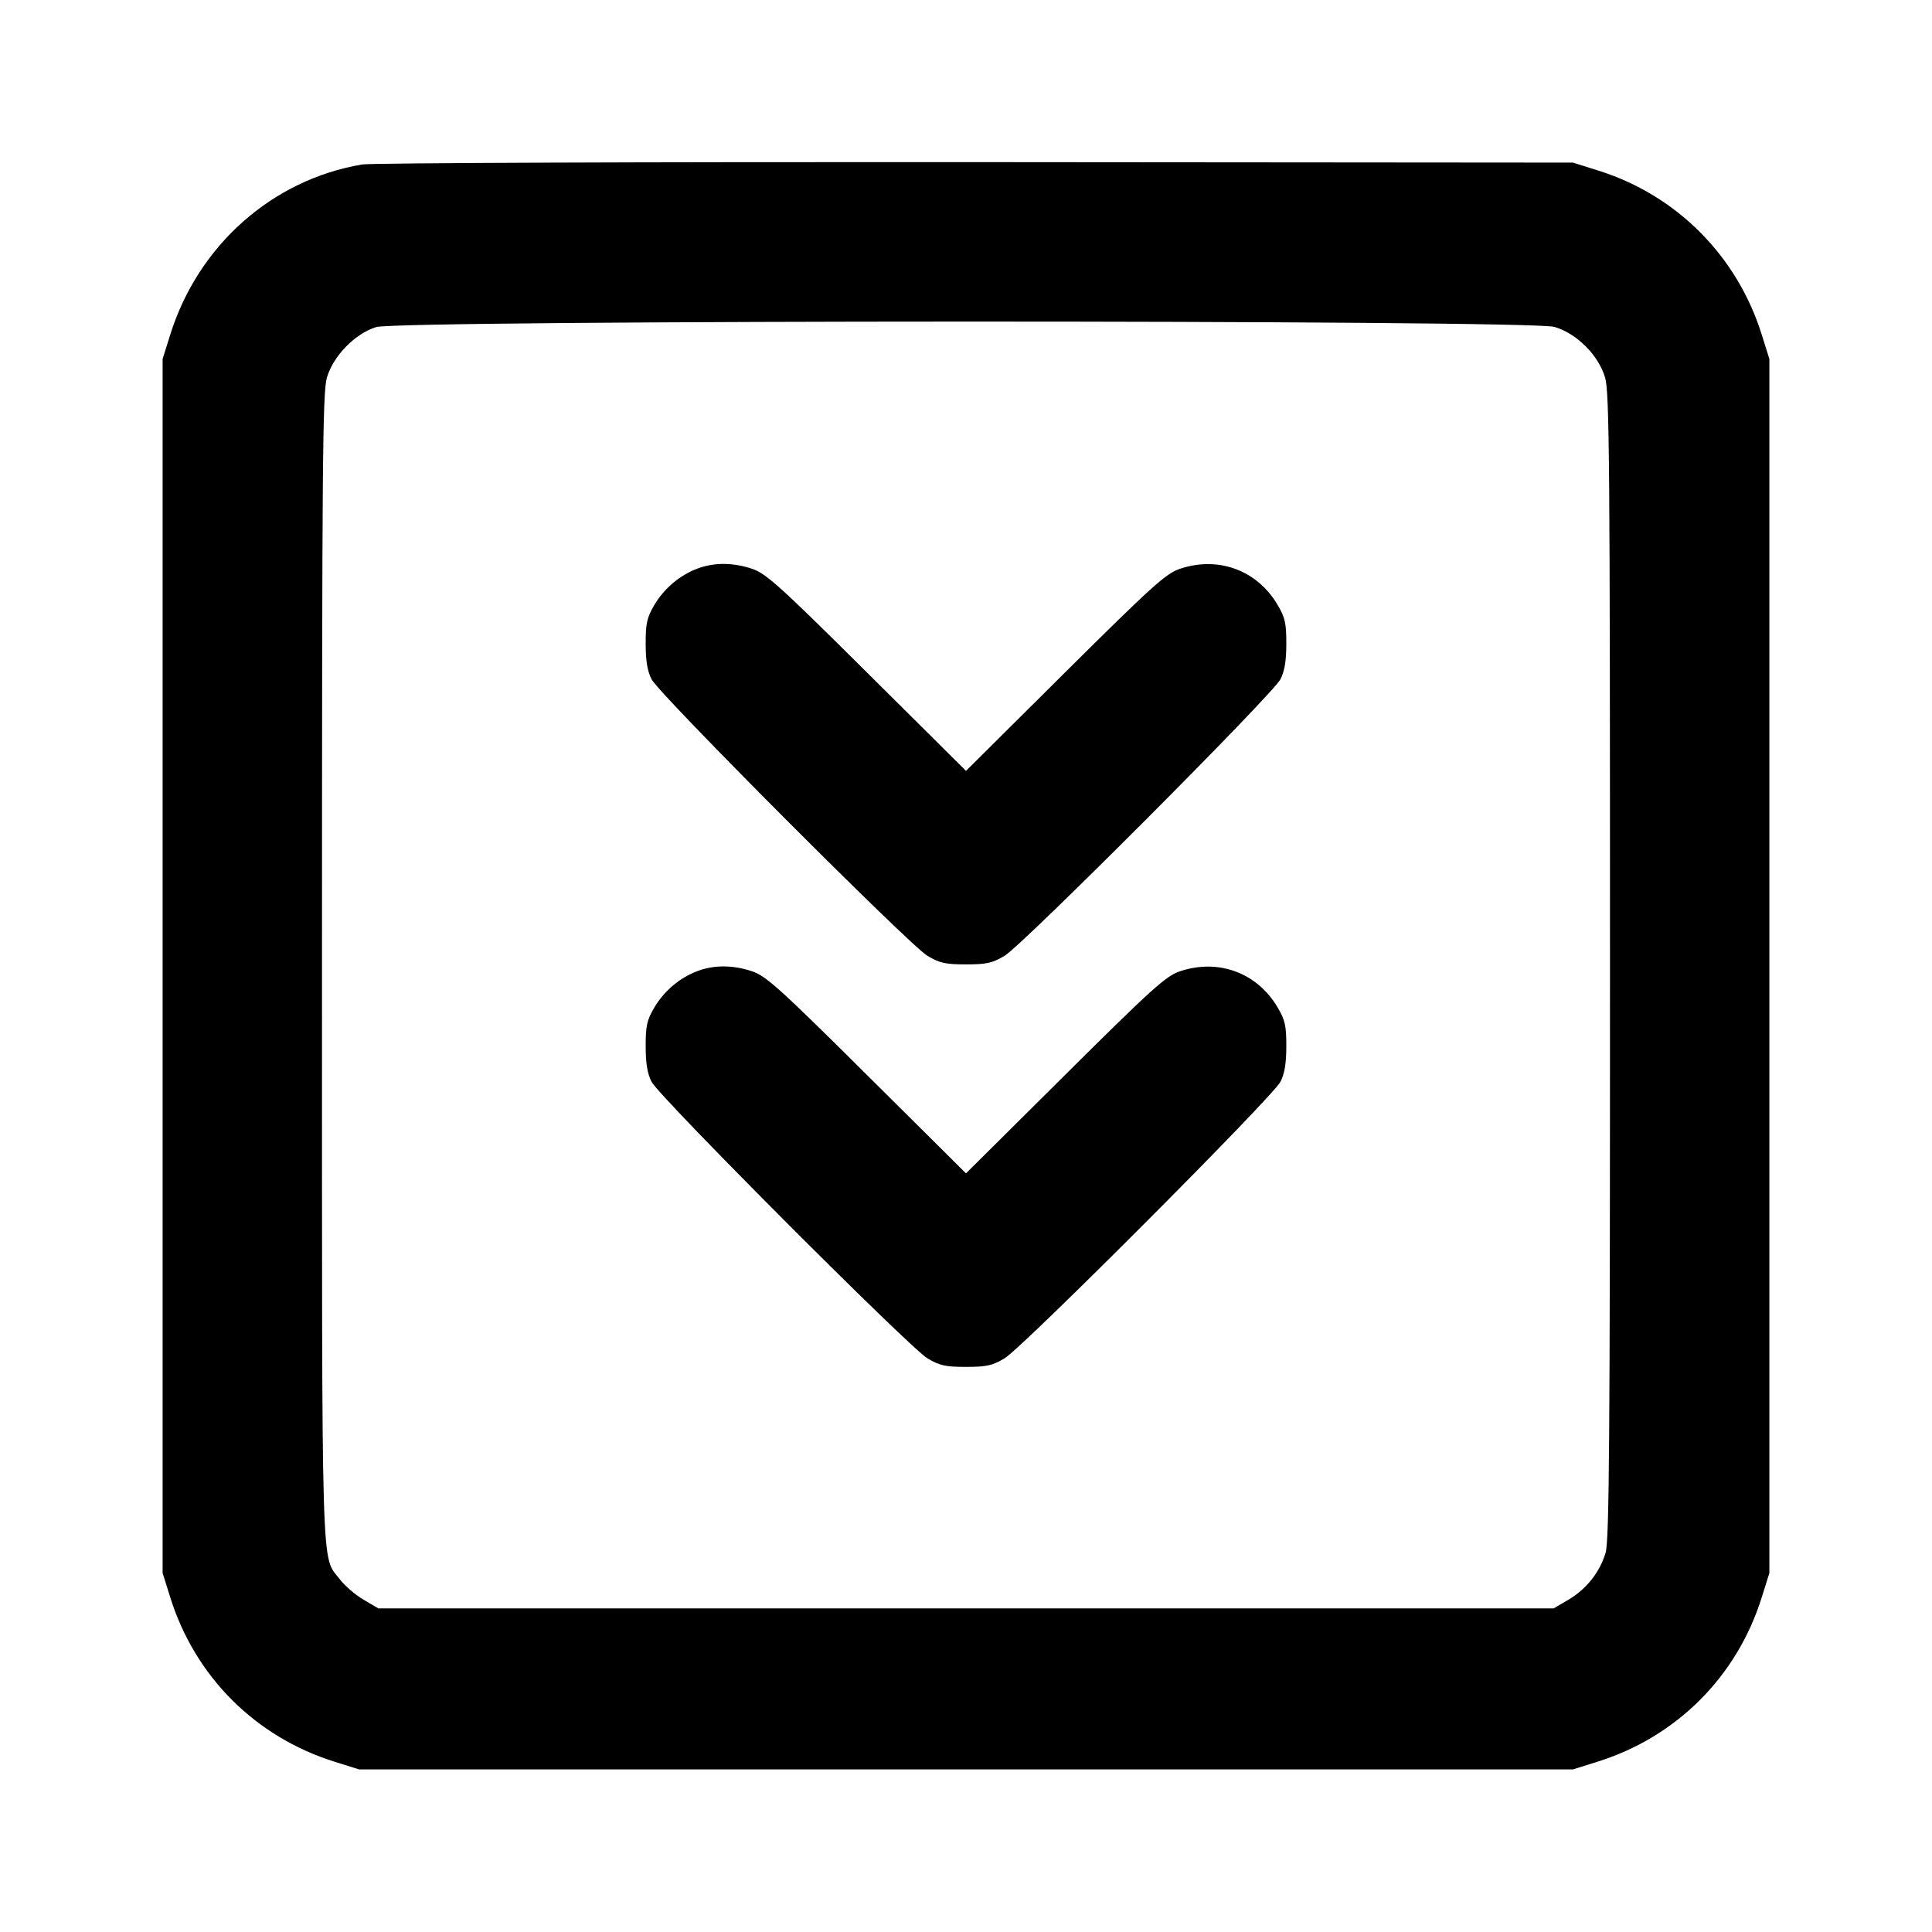 <svg xmlns="http://www.w3.org/2000/svg" width="24" height="24" viewBox="0 0 24 24" fill="none" stroke="currentColor" stroke-width="2" stroke-linecap="round" stroke-linejoin="round"><path d="M4.499 2.043 C 3.380 2.232,2.461 3.048,2.114 4.160 L 2.020 4.460 2.020 12.000 L 2.020 19.540 2.114 19.840 C 2.422 20.827,3.173 21.578,4.160 21.886 L 4.460 21.980 12.000 21.980 L 19.540 21.980 19.840 21.886 C 20.827 21.578,21.578 20.827,21.886 19.840 L 21.980 19.540 21.980 12.000 L 21.980 4.460 21.886 4.160 C 21.581 3.182,20.832 2.428,19.861 2.121 L 19.540 2.020 12.120 2.014 C 8.039 2.011,4.609 2.024,4.499 2.043 M19.310 4.061 C 19.589 4.144,19.856 4.411,19.939 4.690 C 19.993 4.870,20.000 5.755,20.000 12.001 C 20.000 17.907,19.991 19.138,19.945 19.290 C 19.872 19.533,19.707 19.740,19.484 19.872 L 19.300 19.980 12.000 19.980 L 4.700 19.980 4.516 19.872 C 4.415 19.813,4.284 19.700,4.225 19.623 C 3.986 19.309,4.000 19.795,4.000 12.022 C 4.000 5.758,4.007 4.870,4.061 4.690 C 4.140 4.421,4.412 4.143,4.673 4.063 C 4.964 3.974,19.009 3.971,19.310 4.061 M8.670 7.061 C 8.448 7.142,8.250 7.309,8.128 7.516 C 8.036 7.672,8.020 7.745,8.021 8.000 C 8.021 8.212,8.043 8.341,8.095 8.440 C 8.196 8.632,11.296 11.739,11.520 11.873 C 11.672 11.964,11.746 11.980,12.000 11.980 C 12.254 11.980,12.328 11.964,12.480 11.873 C 12.704 11.739,15.804 8.632,15.905 8.440 C 15.957 8.341,15.979 8.212,15.979 8.000 C 15.980 7.745,15.964 7.672,15.872 7.516 C 15.618 7.084,15.137 6.905,14.657 7.066 C 14.484 7.124,14.312 7.279,13.230 8.354 L 12.000 9.576 10.770 8.354 C 9.688 7.279,9.516 7.124,9.343 7.066 C 9.108 6.987,8.875 6.985,8.670 7.061 M8.670 12.061 C 8.448 12.142,8.250 12.309,8.128 12.516 C 8.036 12.672,8.020 12.745,8.021 13.000 C 8.021 13.212,8.043 13.341,8.095 13.440 C 8.196 13.632,11.296 16.739,11.520 16.873 C 11.672 16.964,11.746 16.980,12.000 16.980 C 12.254 16.980,12.328 16.964,12.480 16.873 C 12.704 16.739,15.804 13.632,15.905 13.440 C 15.957 13.341,15.979 13.212,15.979 13.000 C 15.980 12.745,15.964 12.672,15.872 12.516 C 15.618 12.084,15.137 11.905,14.657 12.066 C 14.484 12.124,14.312 12.279,13.230 13.354 L 12.000 14.576 10.770 13.354 C 9.688 12.279,9.516 12.124,9.343 12.066 C 9.108 11.987,8.875 11.985,8.670 12.061 " stroke="none" fill-rule="evenodd" fill="black"></path></svg>